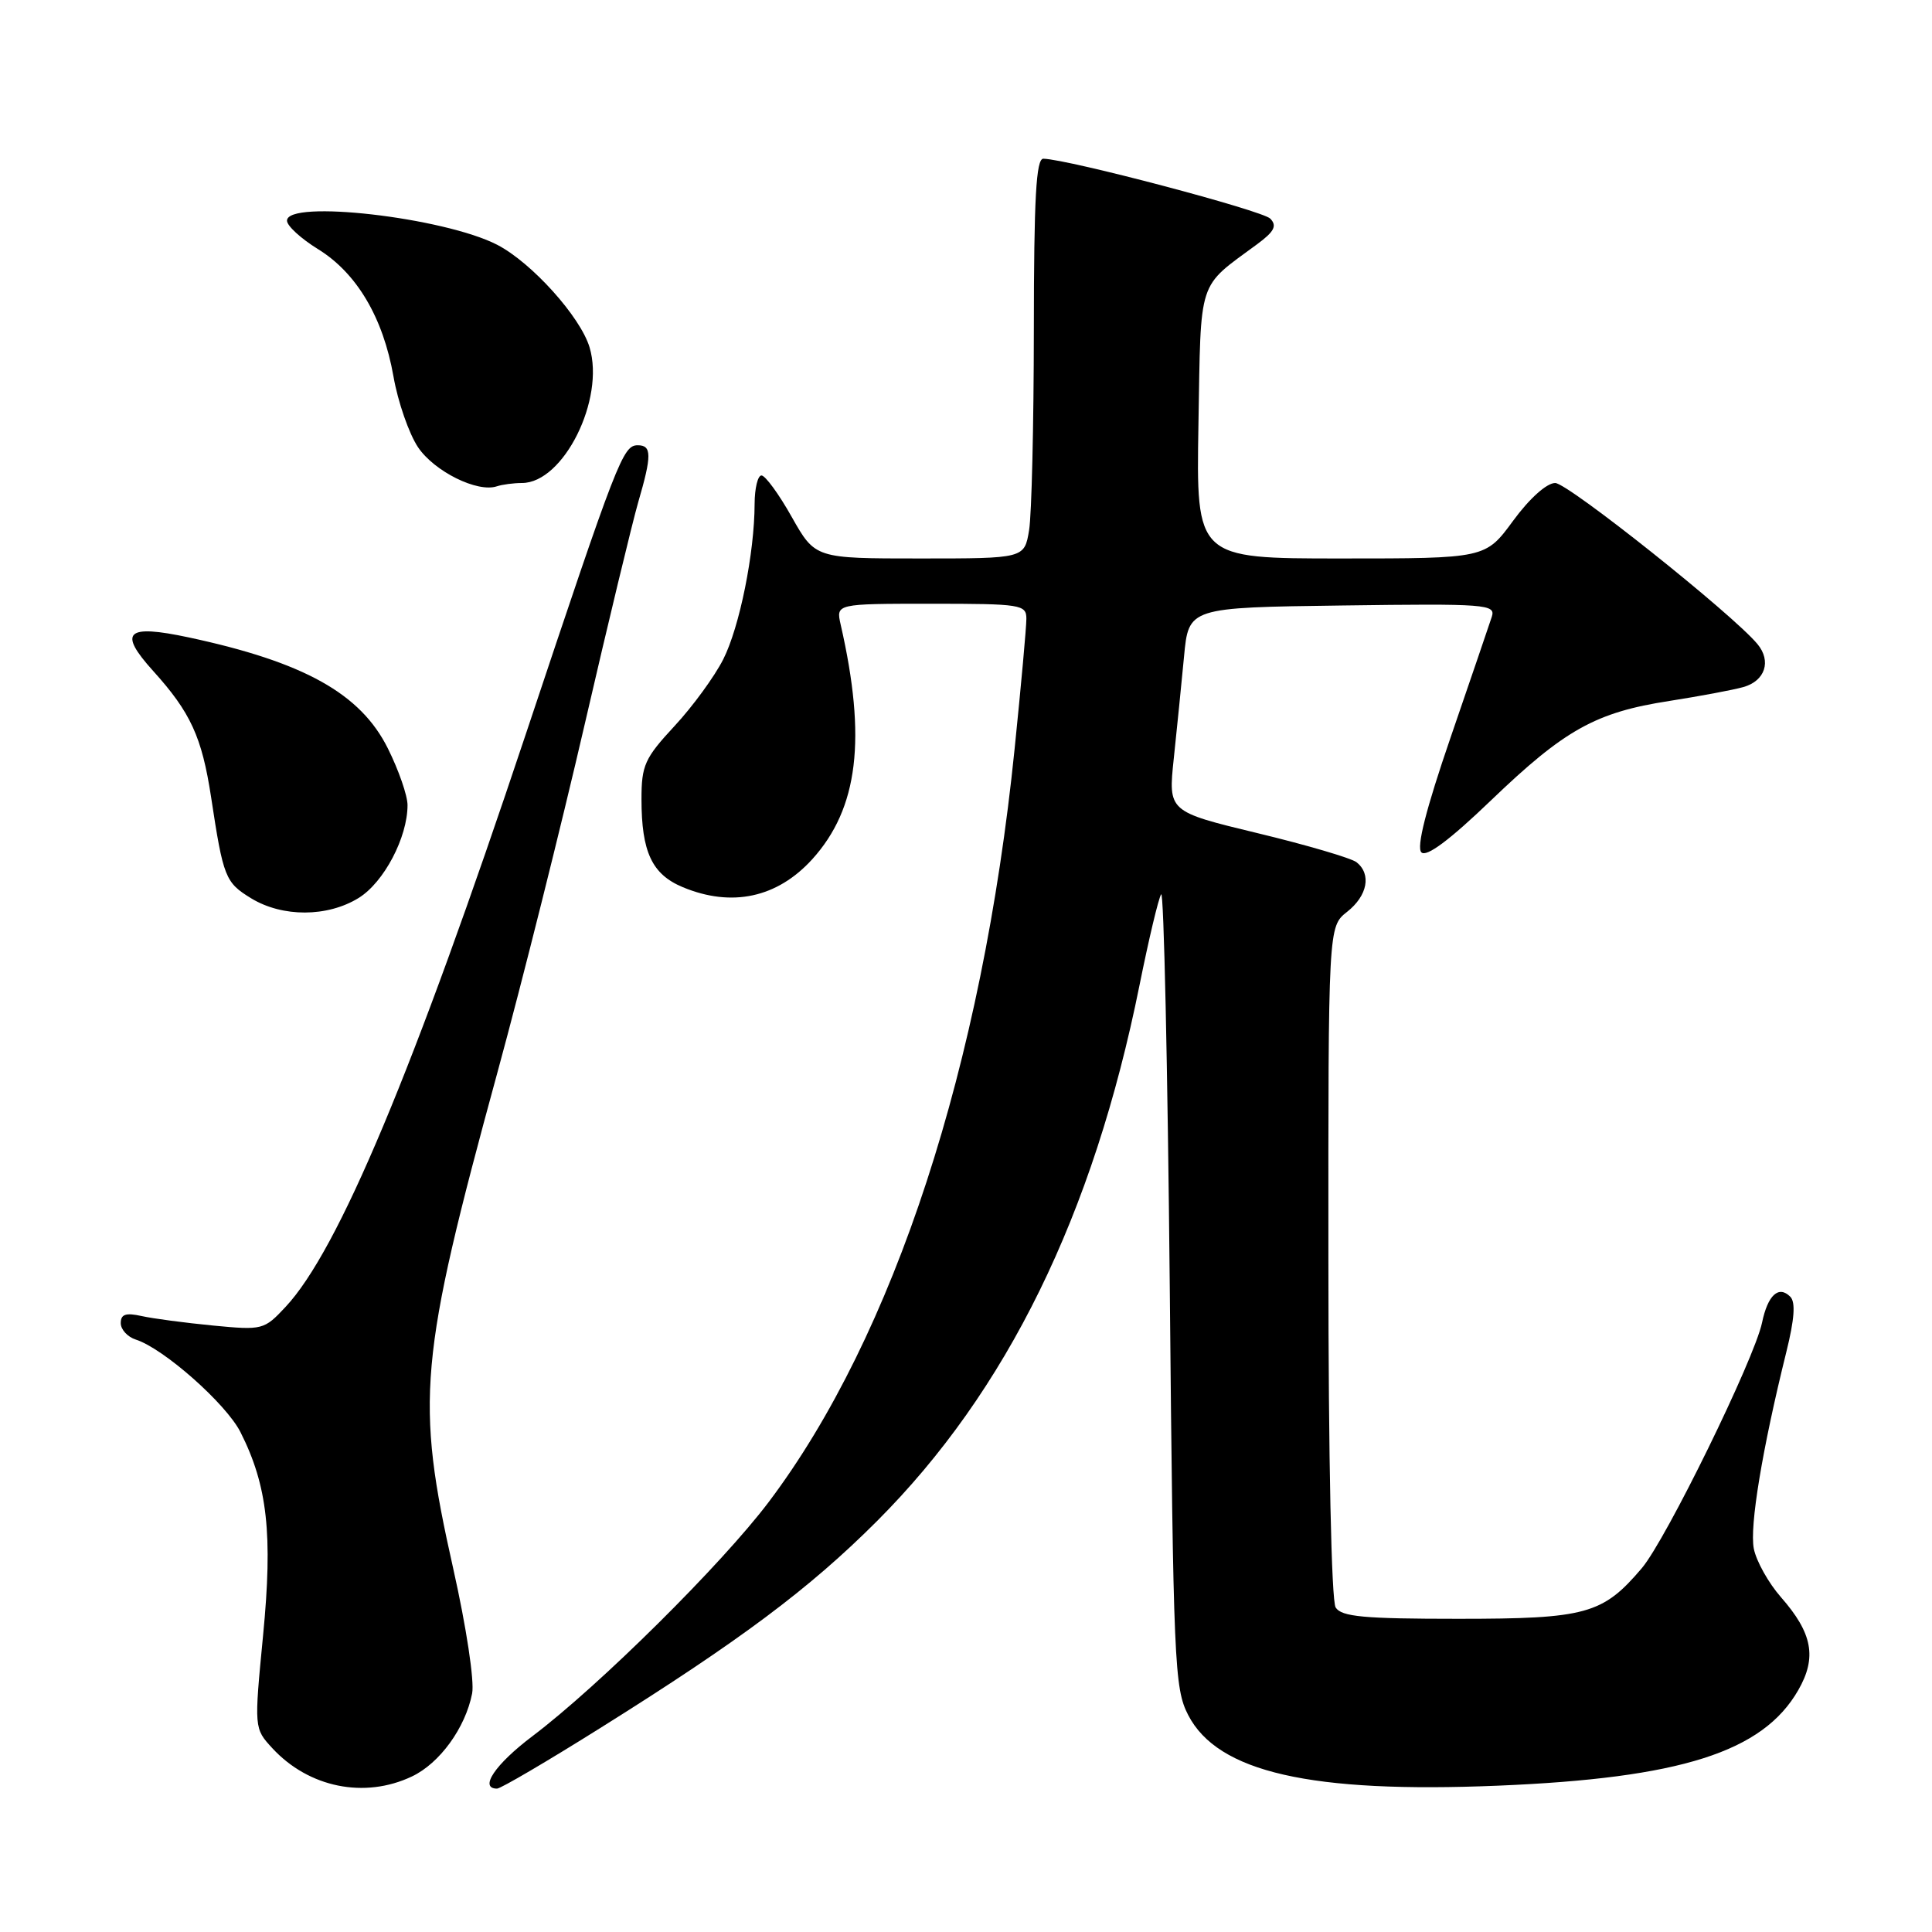 <?xml version="1.0" encoding="UTF-8" standalone="no"?>
<!DOCTYPE svg PUBLIC "-//W3C//DTD SVG 1.1//EN" "http://www.w3.org/Graphics/SVG/1.1/DTD/svg11.dtd" >
<svg xmlns="http://www.w3.org/2000/svg" xmlns:xlink="http://www.w3.org/1999/xlink" version="1.1" viewBox="0 0 256 256">
 <g >
 <path fill="currentColor"
d=" M 54.58 235.39 C 58.26 233.65 61.67 228.95 62.56 224.39 C 62.88 222.75 61.79 215.58 60.06 207.87 C 55.03 185.47 55.49 180.27 65.94 142.00 C 69.17 130.18 74.36 109.47 77.47 96.00 C 80.58 82.53 83.78 69.28 84.56 66.57 C 86.38 60.34 86.37 59.00 84.51 59.00 C 82.54 59.00 81.84 60.81 69.69 97.22 C 54.73 142.07 44.82 165.70 37.84 173.17 C 34.99 176.22 34.79 176.27 28.22 175.64 C 24.52 175.28 20.26 174.72 18.75 174.38 C 16.67 173.92 16.00 174.14 16.00 175.32 C 16.00 176.17 16.90 177.15 17.99 177.50 C 21.67 178.67 29.95 185.99 31.86 189.76 C 35.45 196.85 36.16 203.29 34.86 216.69 C 33.67 229.02 33.67 229.02 36.08 231.64 C 40.91 236.87 48.31 238.37 54.58 235.39 Z  M 79.51 228.99 C 98.09 217.36 107.24 210.52 116.18 201.58 C 133.42 184.34 144.87 160.98 151.00 130.50 C 152.22 124.45 153.50 119.05 153.86 118.50 C 154.21 117.95 154.72 141.35 155.00 170.50 C 155.47 220.40 155.61 223.72 157.44 227.25 C 161.35 234.83 173.67 237.64 198.50 236.61 C 222.69 235.61 233.58 232.15 238.28 223.95 C 240.77 219.62 240.17 216.40 235.98 211.63 C 234.34 209.76 232.72 206.87 232.39 205.21 C 231.81 202.28 233.50 192.05 236.69 179.18 C 237.78 174.79 237.94 172.54 237.22 171.82 C 235.68 170.28 234.24 171.60 233.48 175.26 C 232.46 180.10 220.76 204.01 217.55 207.79 C 212.37 213.89 210.18 214.50 193.22 214.50 C 180.72 214.50 177.76 214.23 176.98 213.00 C 176.42 212.11 176.02 193.42 176.02 167.14 C 176.00 122.79 176.00 122.79 178.50 120.82 C 181.20 118.69 181.75 115.84 179.75 114.25 C 179.06 113.71 173.16 111.97 166.64 110.40 C 154.79 107.54 154.79 107.54 155.53 100.52 C 155.94 96.66 156.55 90.58 156.89 87.00 C 157.50 80.50 157.50 80.50 177.87 80.23 C 196.98 79.97 198.21 80.07 197.67 81.73 C 197.35 82.70 194.90 89.90 192.21 97.72 C 188.94 107.24 187.67 112.27 188.34 112.94 C 189.01 113.61 192.06 111.34 197.58 106.04 C 207.33 96.68 211.43 94.39 221.20 92.88 C 225.21 92.25 229.62 91.43 231.00 91.04 C 233.89 90.23 234.75 87.60 232.87 85.34 C 229.57 81.37 207.76 64.00 206.07 64.00 C 204.95 64.00 202.67 66.04 200.50 69.00 C 196.83 74.00 196.83 74.00 177.66 74.00 C 158.50 74.00 158.50 74.00 158.80 56.25 C 159.14 36.61 158.61 38.24 166.59 32.35 C 168.85 30.68 169.24 29.93 168.32 28.97 C 167.29 27.90 141.63 21.12 138.25 21.03 C 137.29 21.01 137.00 26.20 136.99 43.75 C 136.98 56.26 136.70 68.19 136.36 70.25 C 135.74 74.00 135.74 74.00 121.88 74.00 C 108.02 74.00 108.02 74.00 104.91 68.50 C 103.21 65.47 101.40 63.00 100.90 63.00 C 100.41 63.00 100.00 64.69 99.99 66.75 C 99.98 73.26 98.00 83.09 95.83 87.37 C 94.68 89.64 91.78 93.62 89.37 96.21 C 85.43 100.46 85.00 101.40 85.00 105.89 C 85.00 112.89 86.39 115.85 90.46 117.55 C 96.96 120.26 102.99 118.96 107.63 113.85 C 113.73 107.11 114.85 97.89 111.39 82.75 C 110.77 80.00 110.77 80.00 123.38 80.00 C 135.31 80.00 136.00 80.11 136.00 81.99 C 136.00 83.09 135.30 90.85 134.44 99.24 C 130.17 141.14 118.47 176.98 101.87 199.01 C 95.64 207.27 79.41 223.36 70.54 230.06 C 65.61 233.78 63.44 237.00 65.86 237.00 C 66.34 237.00 72.48 233.40 79.51 228.99 Z  M 47.53 118.98 C 50.87 116.91 54.00 110.97 54.00 106.68 C 54.00 105.42 52.83 102.05 51.40 99.18 C 47.78 91.90 40.29 87.73 25.01 84.46 C 16.71 82.69 15.61 83.72 20.29 88.90 C 25.26 94.40 26.75 97.65 27.97 105.62 C 29.59 116.30 29.85 116.93 33.28 119.03 C 37.43 121.56 43.39 121.54 47.53 118.98 Z  M 69.16 64.00 C 74.66 64.00 80.19 52.91 78.12 46.02 C 76.91 41.98 70.45 34.80 65.89 32.44 C 58.84 28.80 37.97 26.41 38.03 29.25 C 38.04 29.94 39.89 31.62 42.12 33.00 C 47.26 36.16 50.76 42.06 52.14 49.90 C 52.73 53.27 54.20 57.48 55.39 59.26 C 57.55 62.47 63.26 65.30 65.83 64.44 C 66.56 64.20 68.06 64.00 69.16 64.00 Z "/>
</g>
</svg>